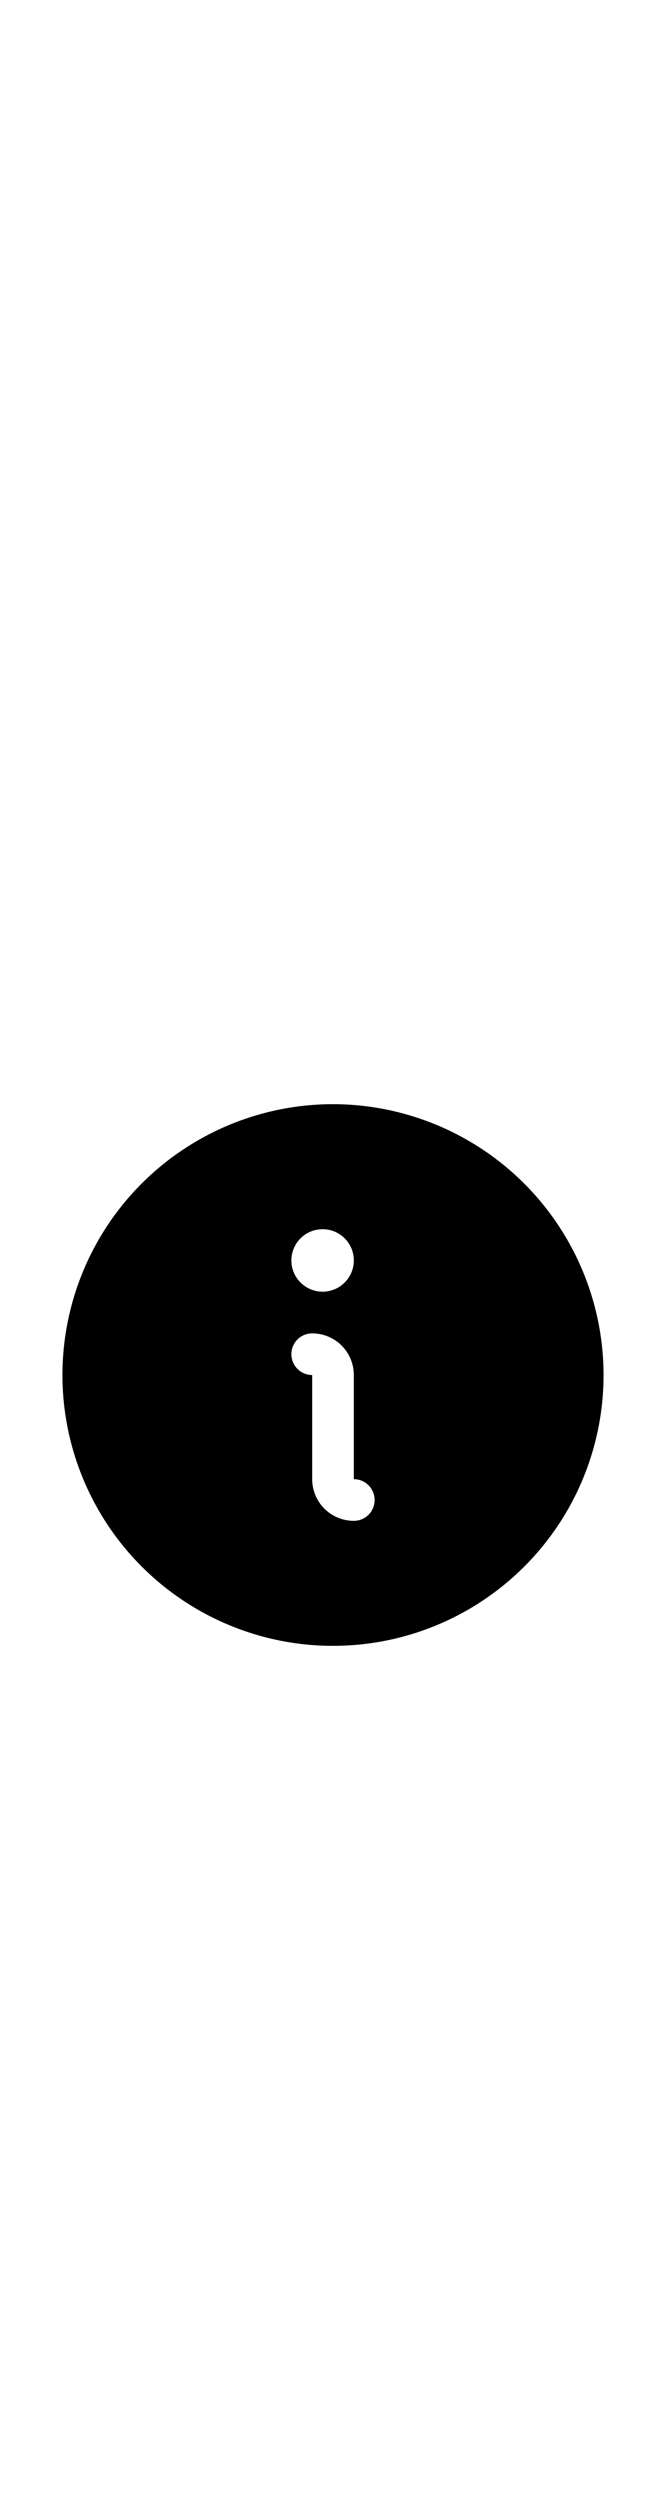 <svg width="16" height="60" viewBox="0 0 16 22" fill="none" xmlns="http://www.w3.org/2000/svg">
<path d="M8 7.5C6.714 7.5 5.458 7.882 4.389 8.596C3.32 9.31 2.487 10.325 1.995 11.513C1.503 12.701 1.374 14.008 1.625 15.269C1.876 16.529 2.495 17.688 3.404 18.597C4.313 19.506 5.471 20.125 6.732 20.376C7.993 20.626 9.3 20.498 10.487 20.006C11.675 19.514 12.69 18.681 13.405 17.612C14.119 16.543 14.5 15.286 14.5 14.001C14.498 12.277 13.813 10.625 12.594 9.406C11.376 8.188 9.723 7.502 8 7.5ZM7.75 10.501C7.898 10.501 8.043 10.544 8.167 10.627C8.29 10.709 8.386 10.826 8.443 10.963C8.5 11.101 8.515 11.251 8.486 11.397C8.457 11.542 8.385 11.676 8.28 11.781C8.175 11.886 8.042 11.957 7.896 11.986C7.751 12.015 7.6 12 7.463 11.943C7.326 11.887 7.209 11.79 7.126 11.667C7.044 11.544 7 11.399 7 11.251C7 11.052 7.079 10.861 7.22 10.72C7.36 10.579 7.551 10.501 7.75 10.501ZM8.5 17.5C8.235 17.5 7.98 17.395 7.793 17.208C7.605 17.02 7.5 16.766 7.5 16.5V14.001C7.367 14.001 7.24 13.948 7.146 13.854C7.053 13.76 7 13.633 7 13.501C7 13.368 7.053 13.241 7.146 13.147C7.24 13.053 7.367 13.001 7.5 13.001C7.765 13.001 8.02 13.106 8.207 13.293C8.395 13.481 8.5 13.735 8.5 14.001V16.5C8.633 16.5 8.76 16.553 8.854 16.647C8.947 16.741 9 16.868 9 17C9 17.133 8.947 17.26 8.854 17.354C8.76 17.448 8.633 17.5 8.5 17.5Z" fill="black"/>
</svg>
